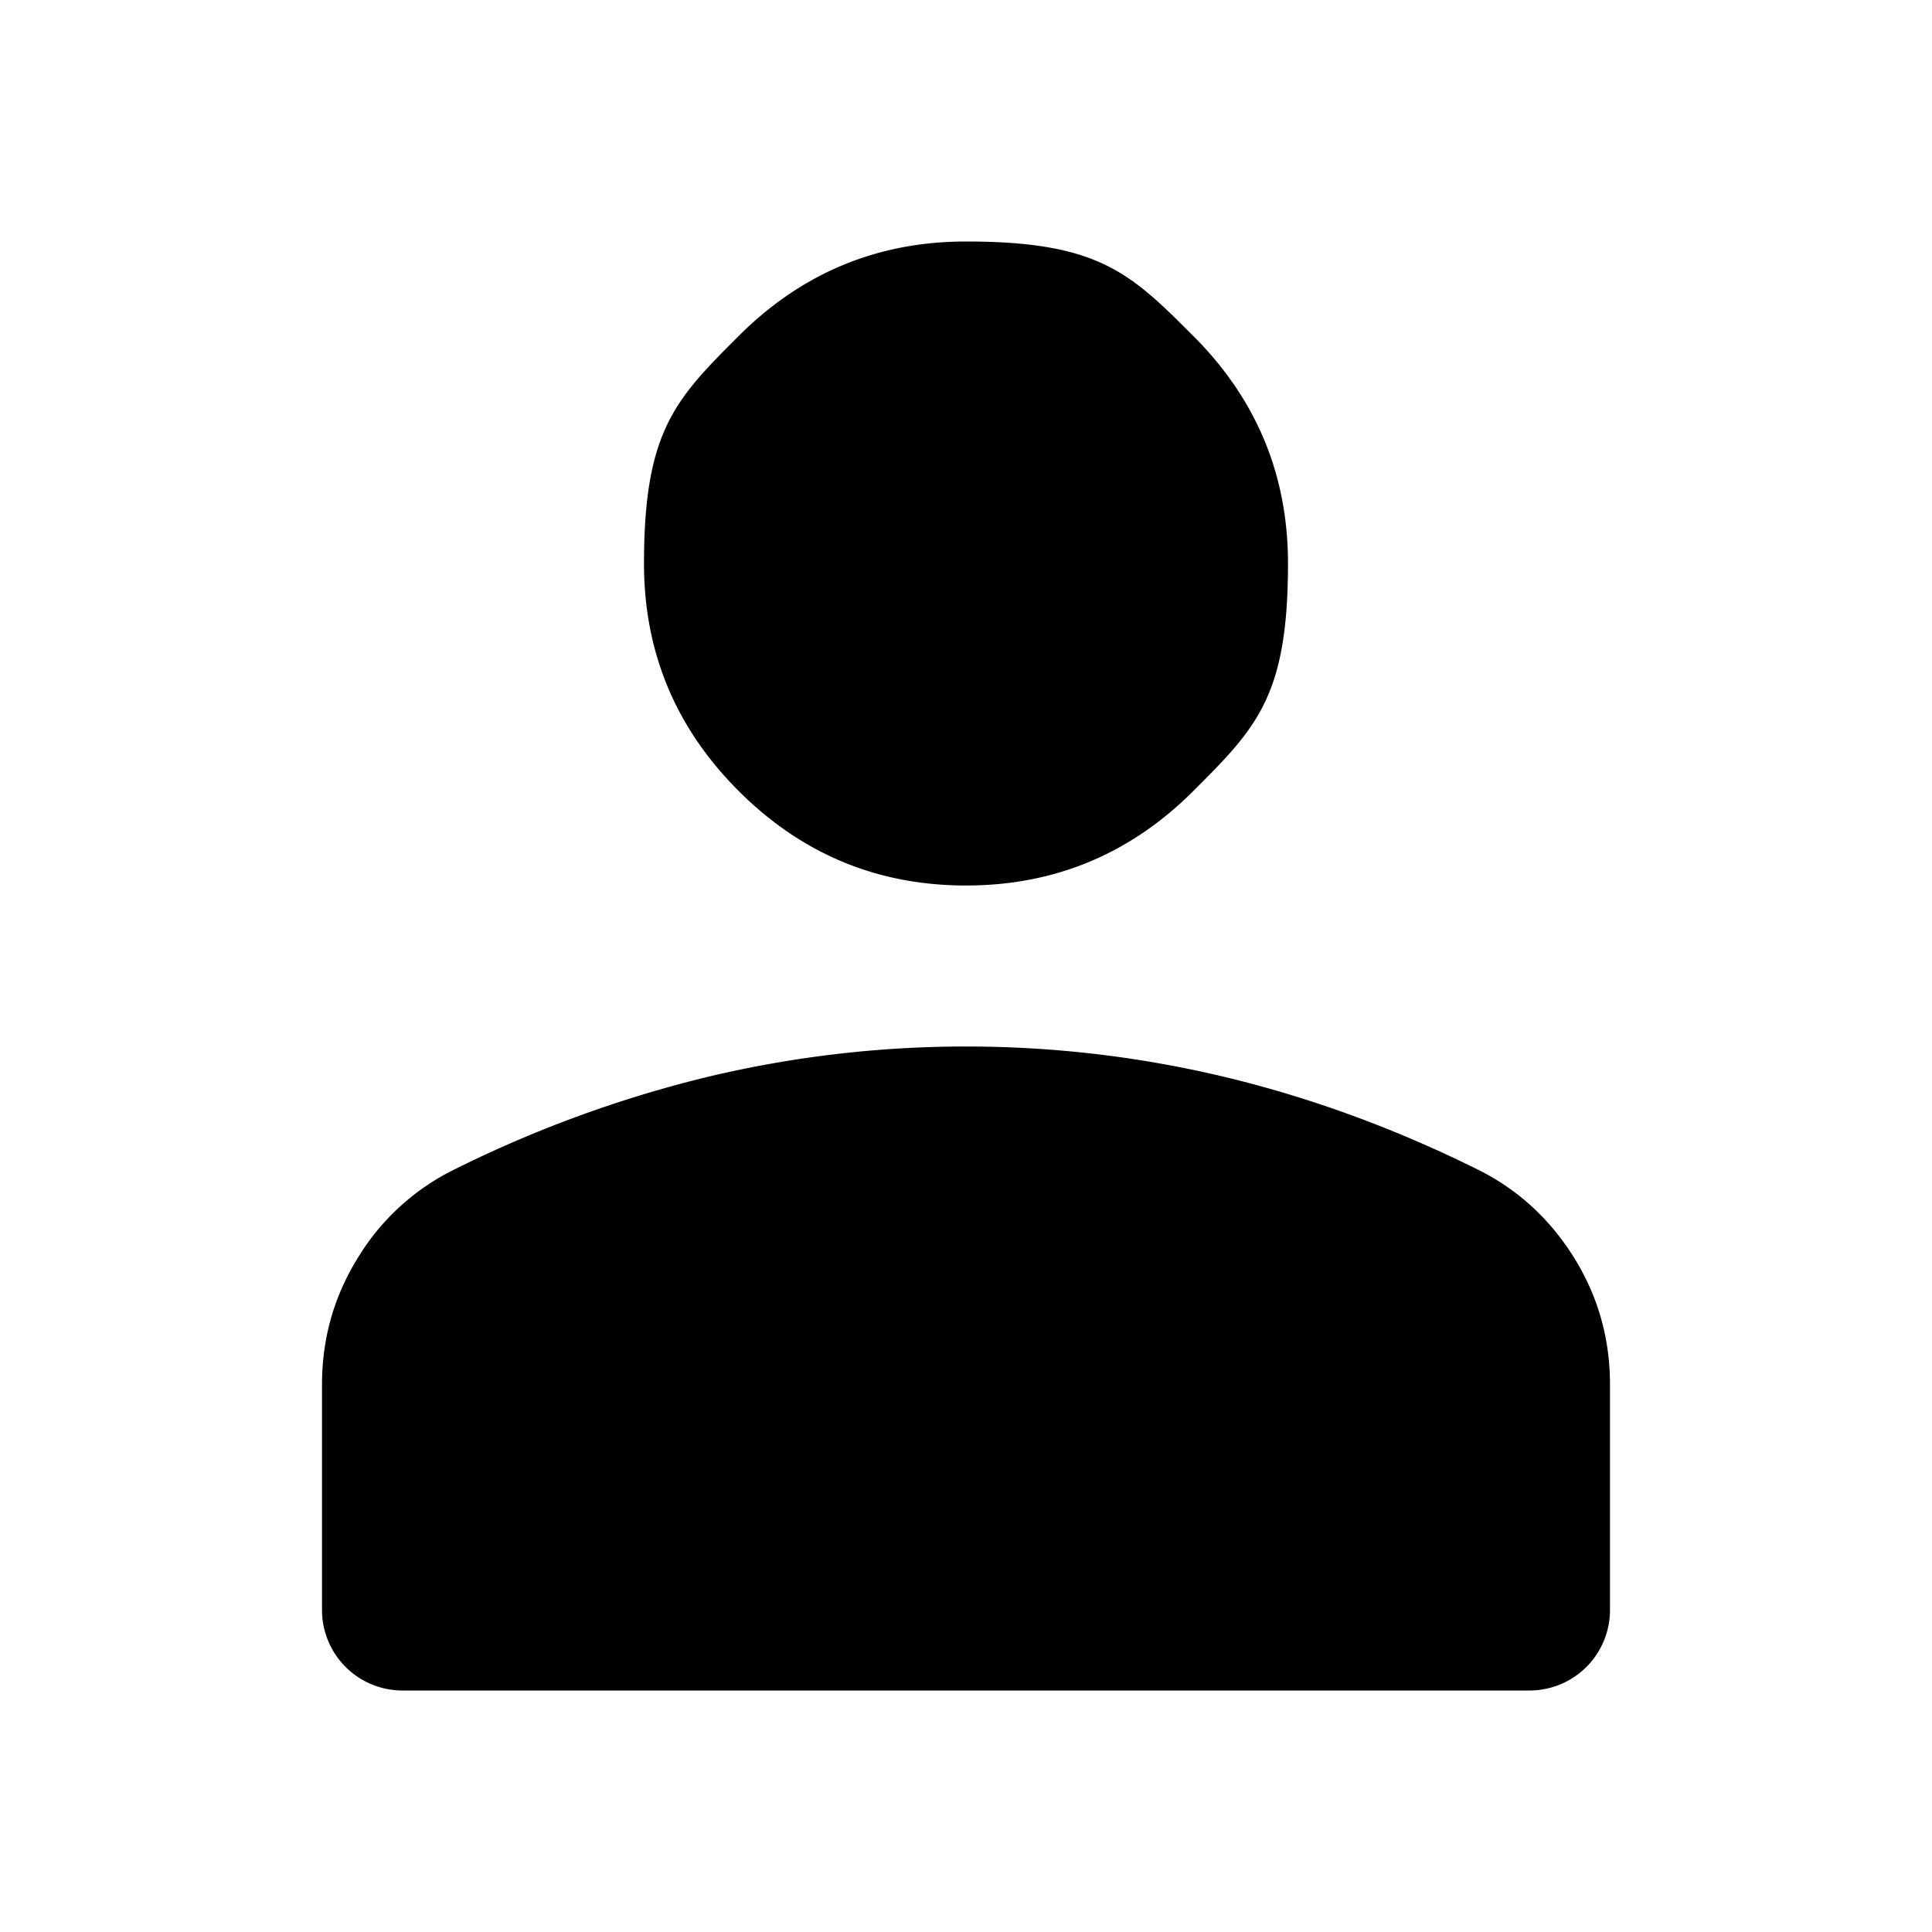 <svg xmlns="http://www.w3.org/2000/svg" viewBox="0 0 24 24"><path d="M12 11q-1.65 0-2.825-1.175T8 7c0-1.65.392-2.042 1.175-2.825Q10.35 3 12 3c1.65 0 2.042.392 2.825 1.175Q16 5.35 16 7c0 1.65-.392 2.042-1.175 2.825Q13.65 11 12 11M5 21a1 1 0 0 1-1-1v-2.8q0-.85.438-1.563A2.9 2.9 0 0 1 5.6 14.55a15 15 0 0 1 3.15-1.163A13.8 13.8 0 0 1 12 13q1.65 0 3.25.387 1.6.388 3.15 1.163.724.375 1.162 1.087T20 17.2V20a1 1 0 0 1-1 1z"/></svg>